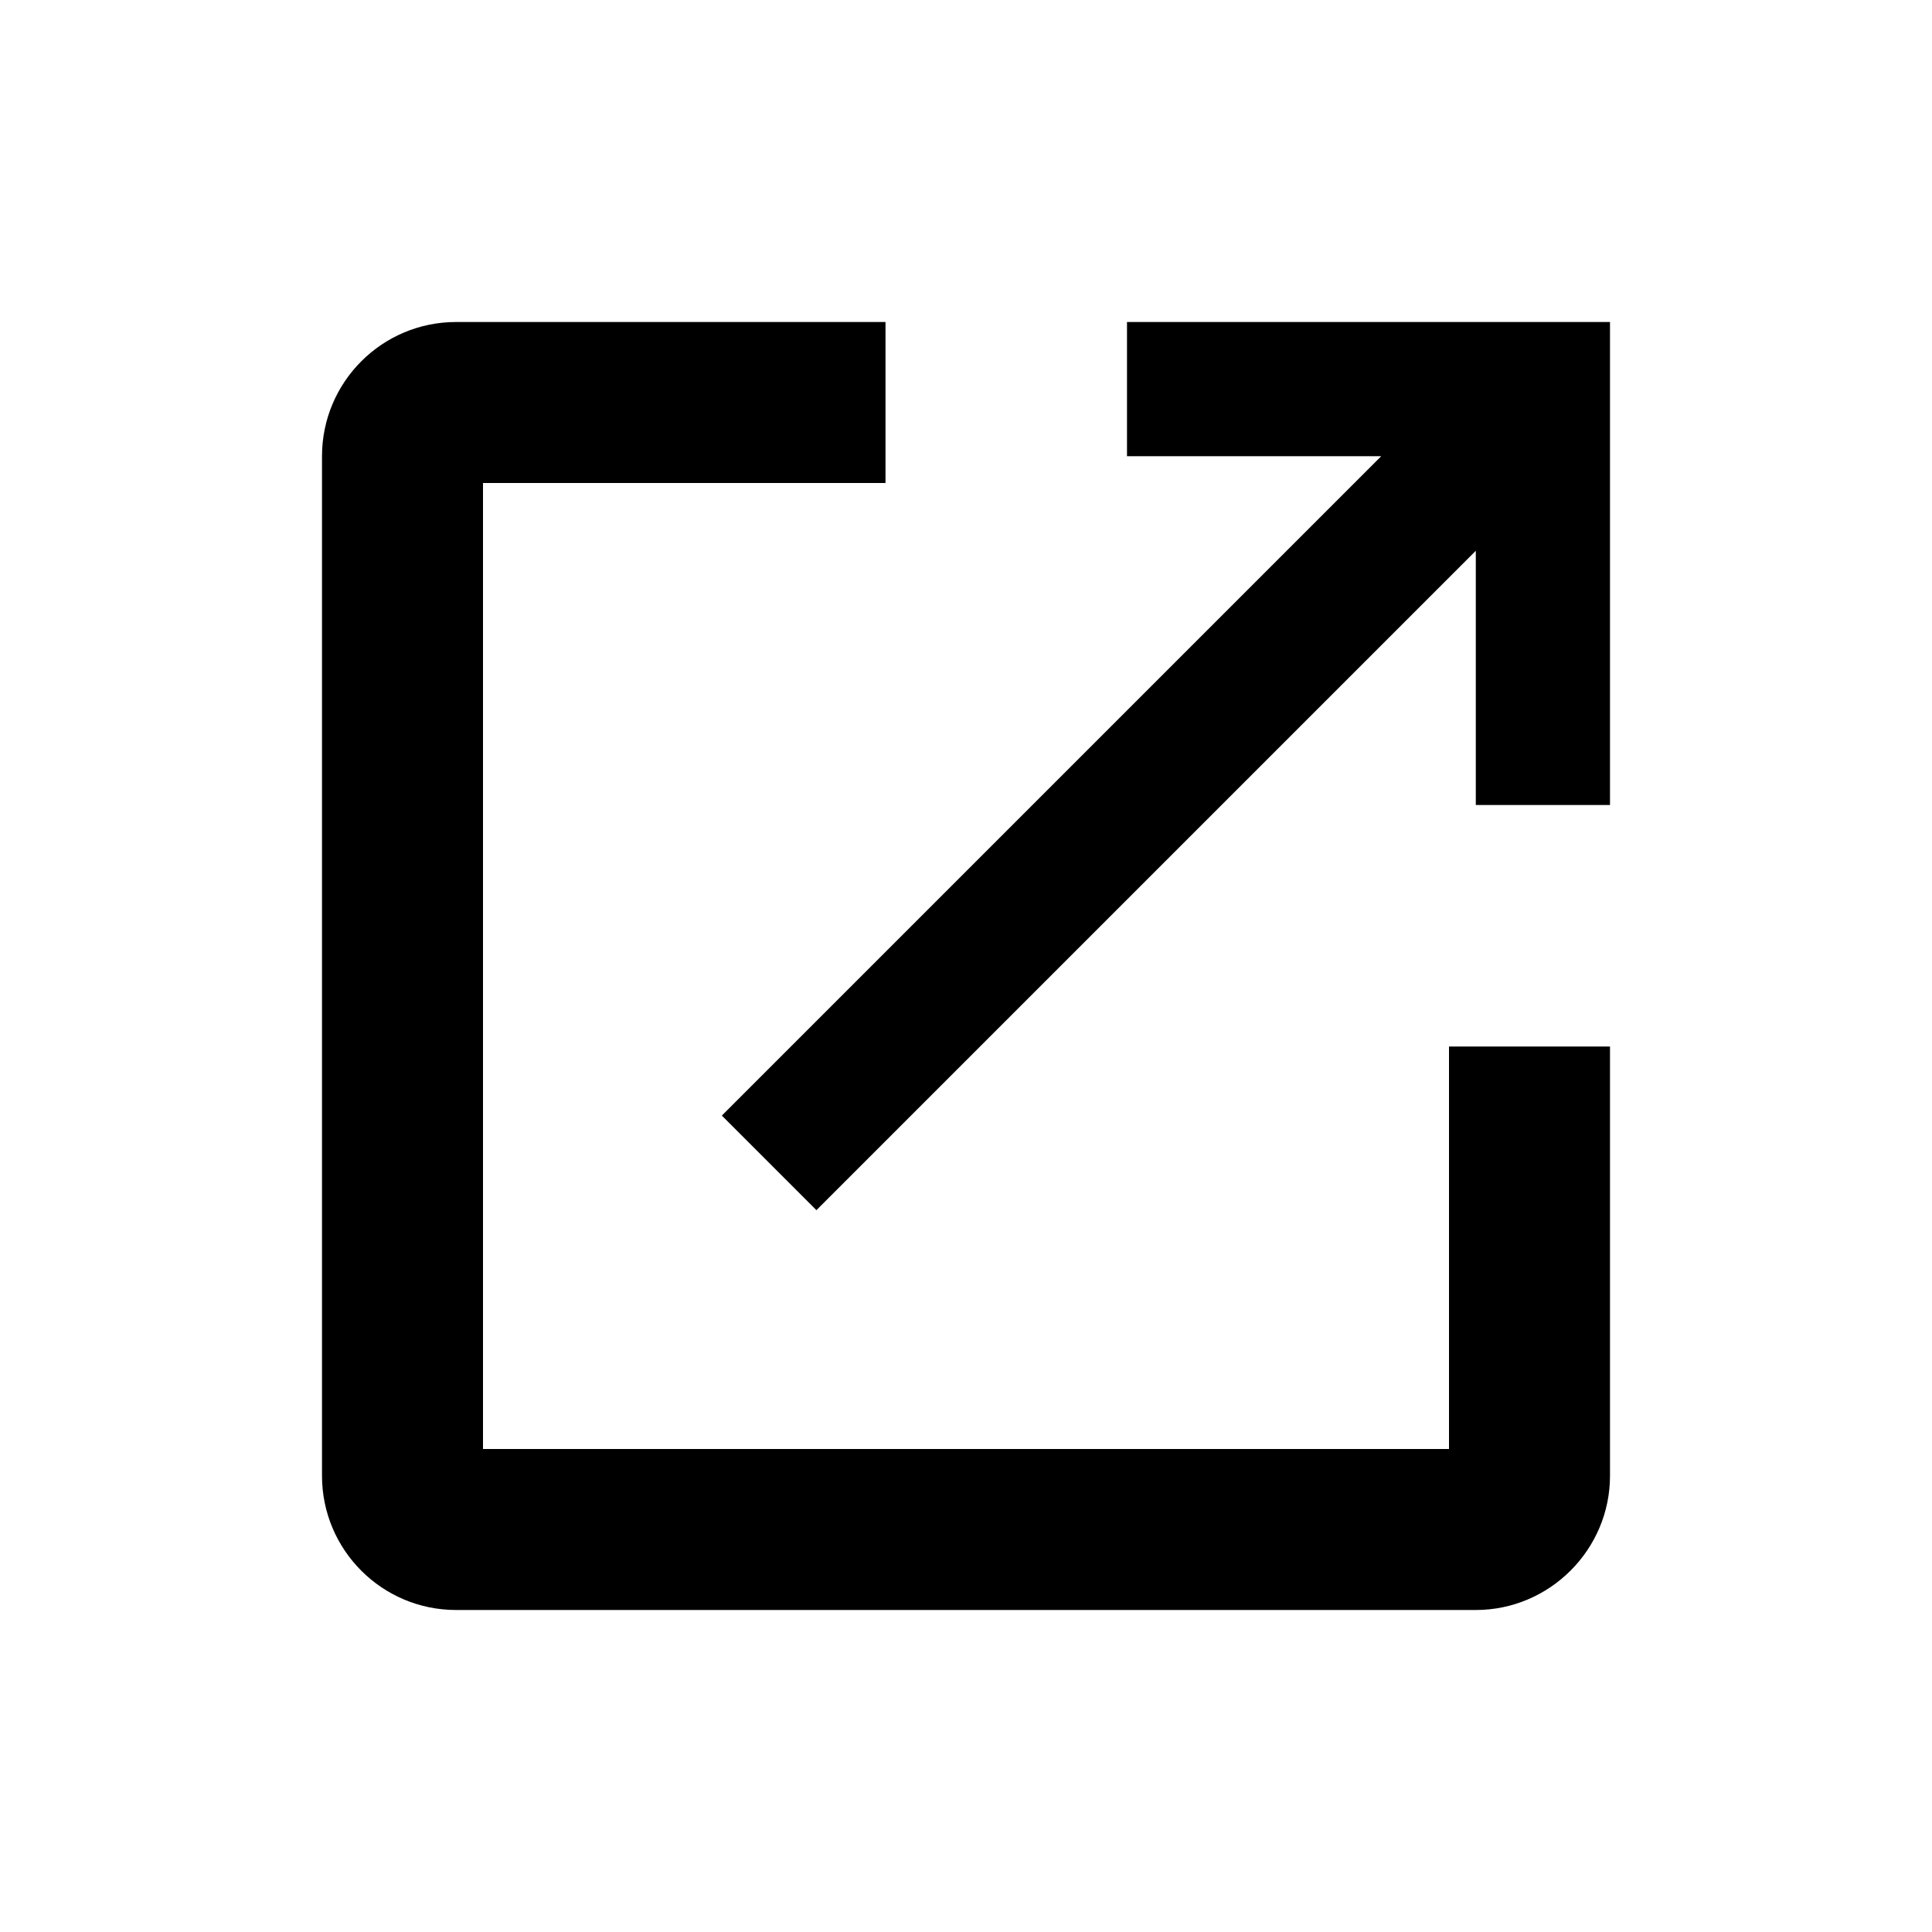 <svg width="24" height="24" viewBox="0 0 24 24" fill="none" xmlns="http://www.w3.org/2000/svg">
<path d="M18 18H6V6H11V4H5.667C4.742 4 4 4.75 4 5.667V18.333C4 19.25 4.742 20 5.667 20H18.333C19.25 20 20 19.25 20 18.333V13H18V18ZM14 4V5.667H17.158L8.967 13.858L10.142 15.033L18.333 6.842V10H20V4H14Z" fill="currentColor"/>
</svg>
